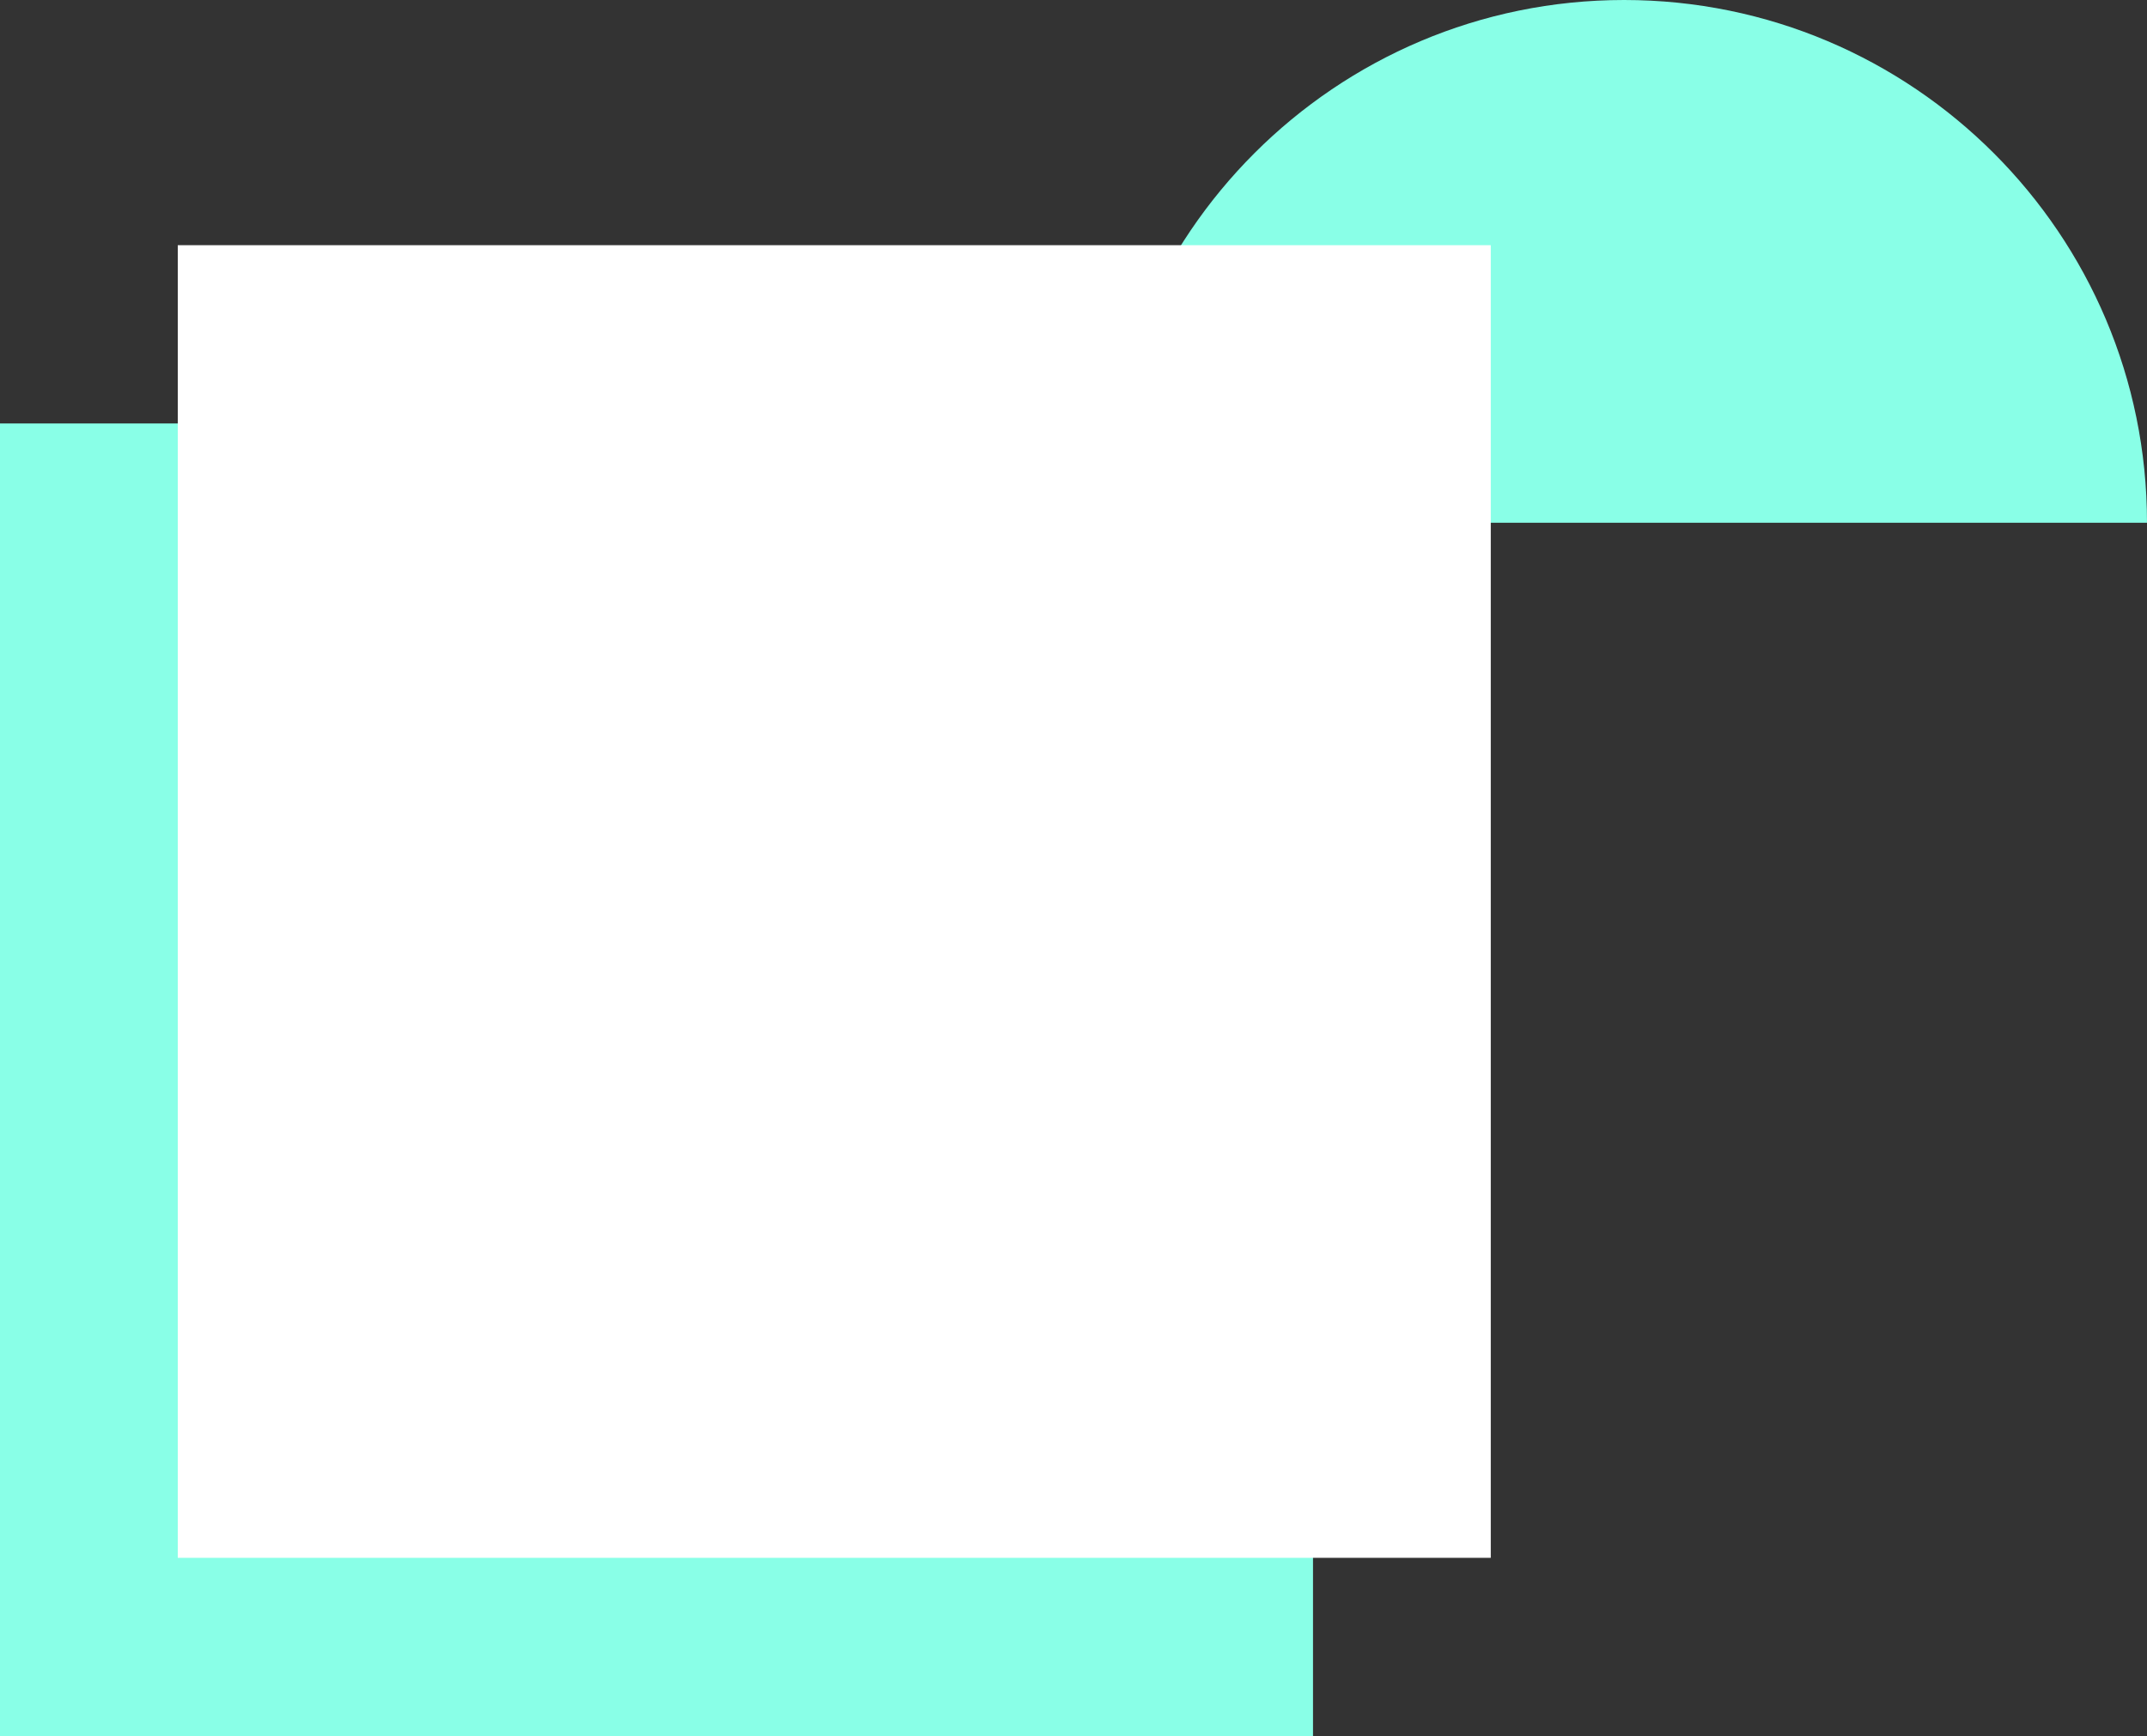 <?xml version="1.0" encoding="utf-8"?>
<!-- Generator: Adobe Illustrator 24.3.0, SVG Export Plug-In . SVG Version: 6.00 Build 0)  -->
<svg version="1.1" id="Layer_1" xmlns="http://www.w3.org/2000/svg" xmlns:xlink="http://www.w3.org/1999/xlink" x="0px" y="0px"
	 viewBox="0 0 391.3 316.5" style="enable-background:new 0 0 391.3 316.5;" xml:space="preserve">
<rect x="0" y="0" width="391.3" height="316.5" fill="#333333" stroke="none"/>
<style type="text/css">
	.st0{fill:#89FFE7;}
	.st1{fill:#FFFFFF;}
</style>
<path class="st0" d="M200.7,95.3C200.7,42.7,243.4,0,296,0s95.3,42.7,95.3,95.3"/>
<rect y="77.2" class="st0" width="239.3" height="239.3"/>
<rect x="32.4" y="44.7" class="st1" width="239.3" height="239.3"/>
</svg>

